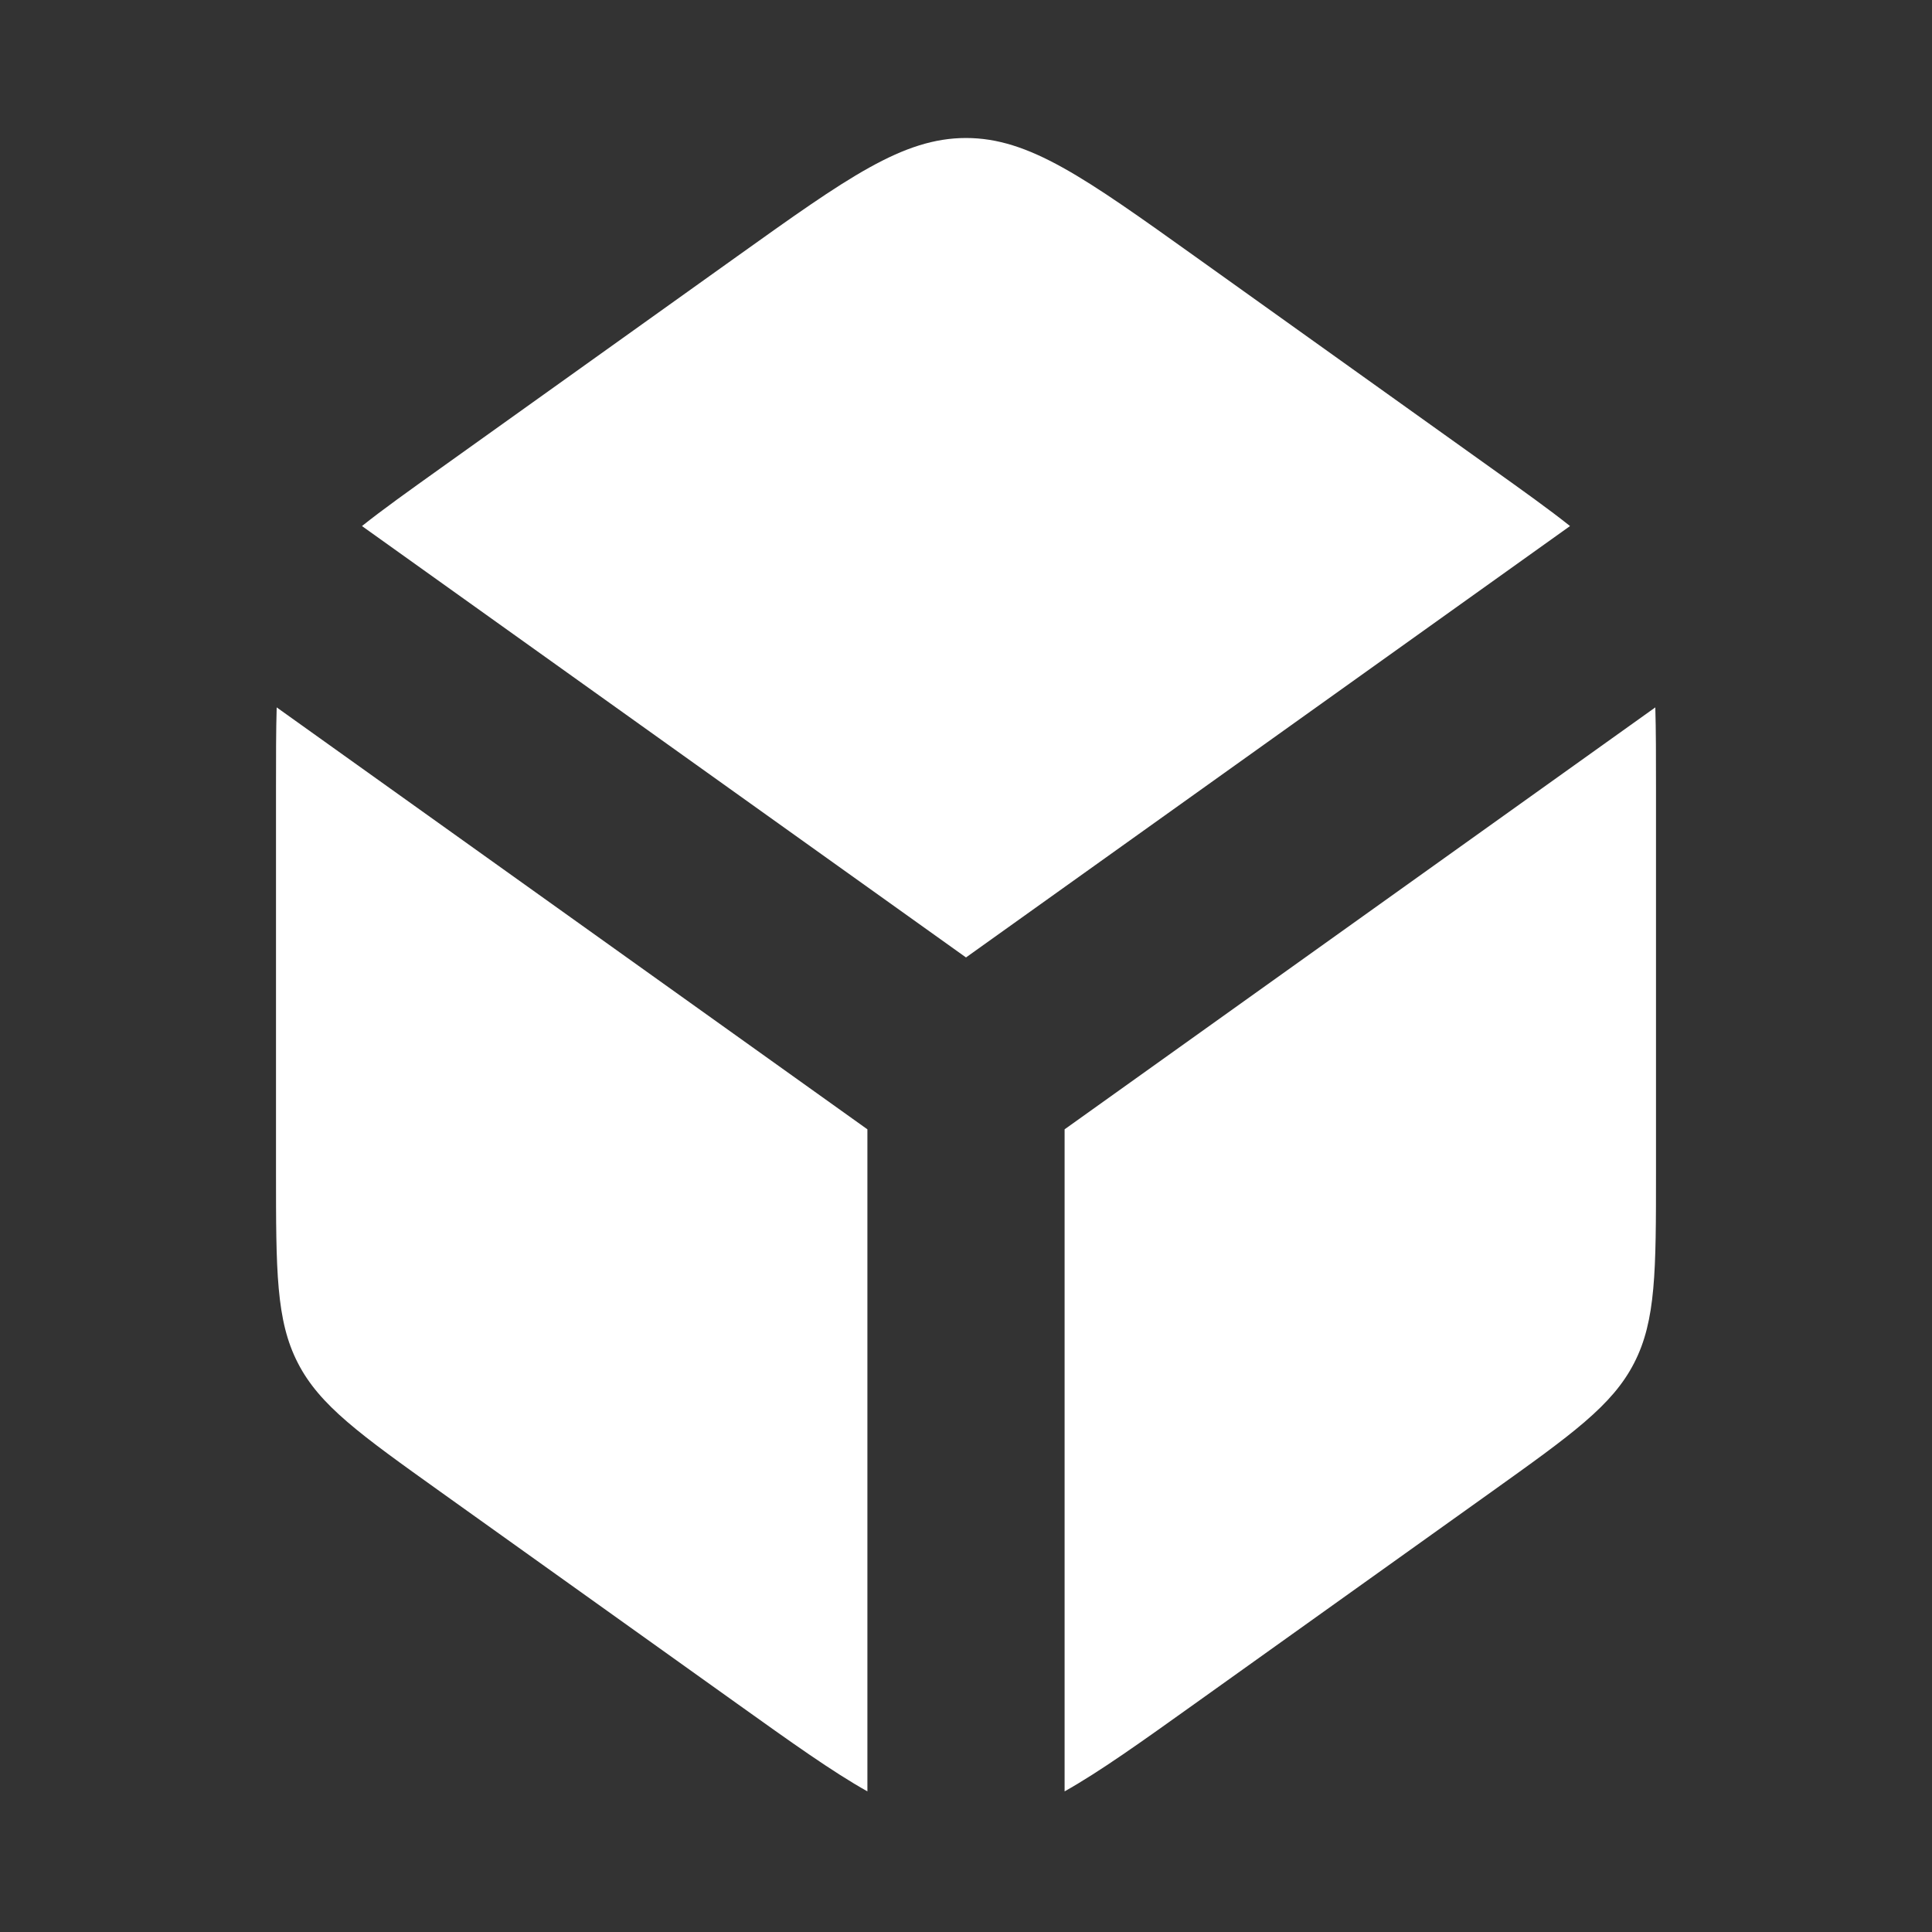 <svg width="28" height="28" viewBox="0 0 28 28" fill="none" xmlns="http://www.w3.org/2000/svg">
<rect x="0" y="0" width="28" height="28" fill="#333333" stroke="none"/>
<path fill-rule="evenodd" clip-rule="evenodd" d="M10.679 24.688L6.393 21.627C5.22 20.789 4.633 20.37 4.317 19.754C4 19.139 4 18.418 4 16.977V11.43C4 10.97 4 10.585 4.01 10.252L12.571 16.367V25.962C12.062 25.676 11.467 25.251 10.679 24.688ZM15.429 25.962C15.938 25.676 16.533 25.251 17.321 24.688L21.607 21.627C22.78 20.789 23.367 20.37 23.683 19.754C24 19.139 24 18.418 24 16.977V11.43C24 10.97 24 10.585 23.99 10.252L15.429 16.367V25.962ZM22.754 7.624L14 13.876L5.246 7.624C5.548 7.383 5.924 7.115 6.393 6.78L10.679 3.718C12.282 2.573 13.084 2 14 2C14.916 2 15.718 2.573 17.321 3.718L21.607 6.78C22.076 7.115 22.452 7.383 22.754 7.624Z" fill="white"/>
</svg>
